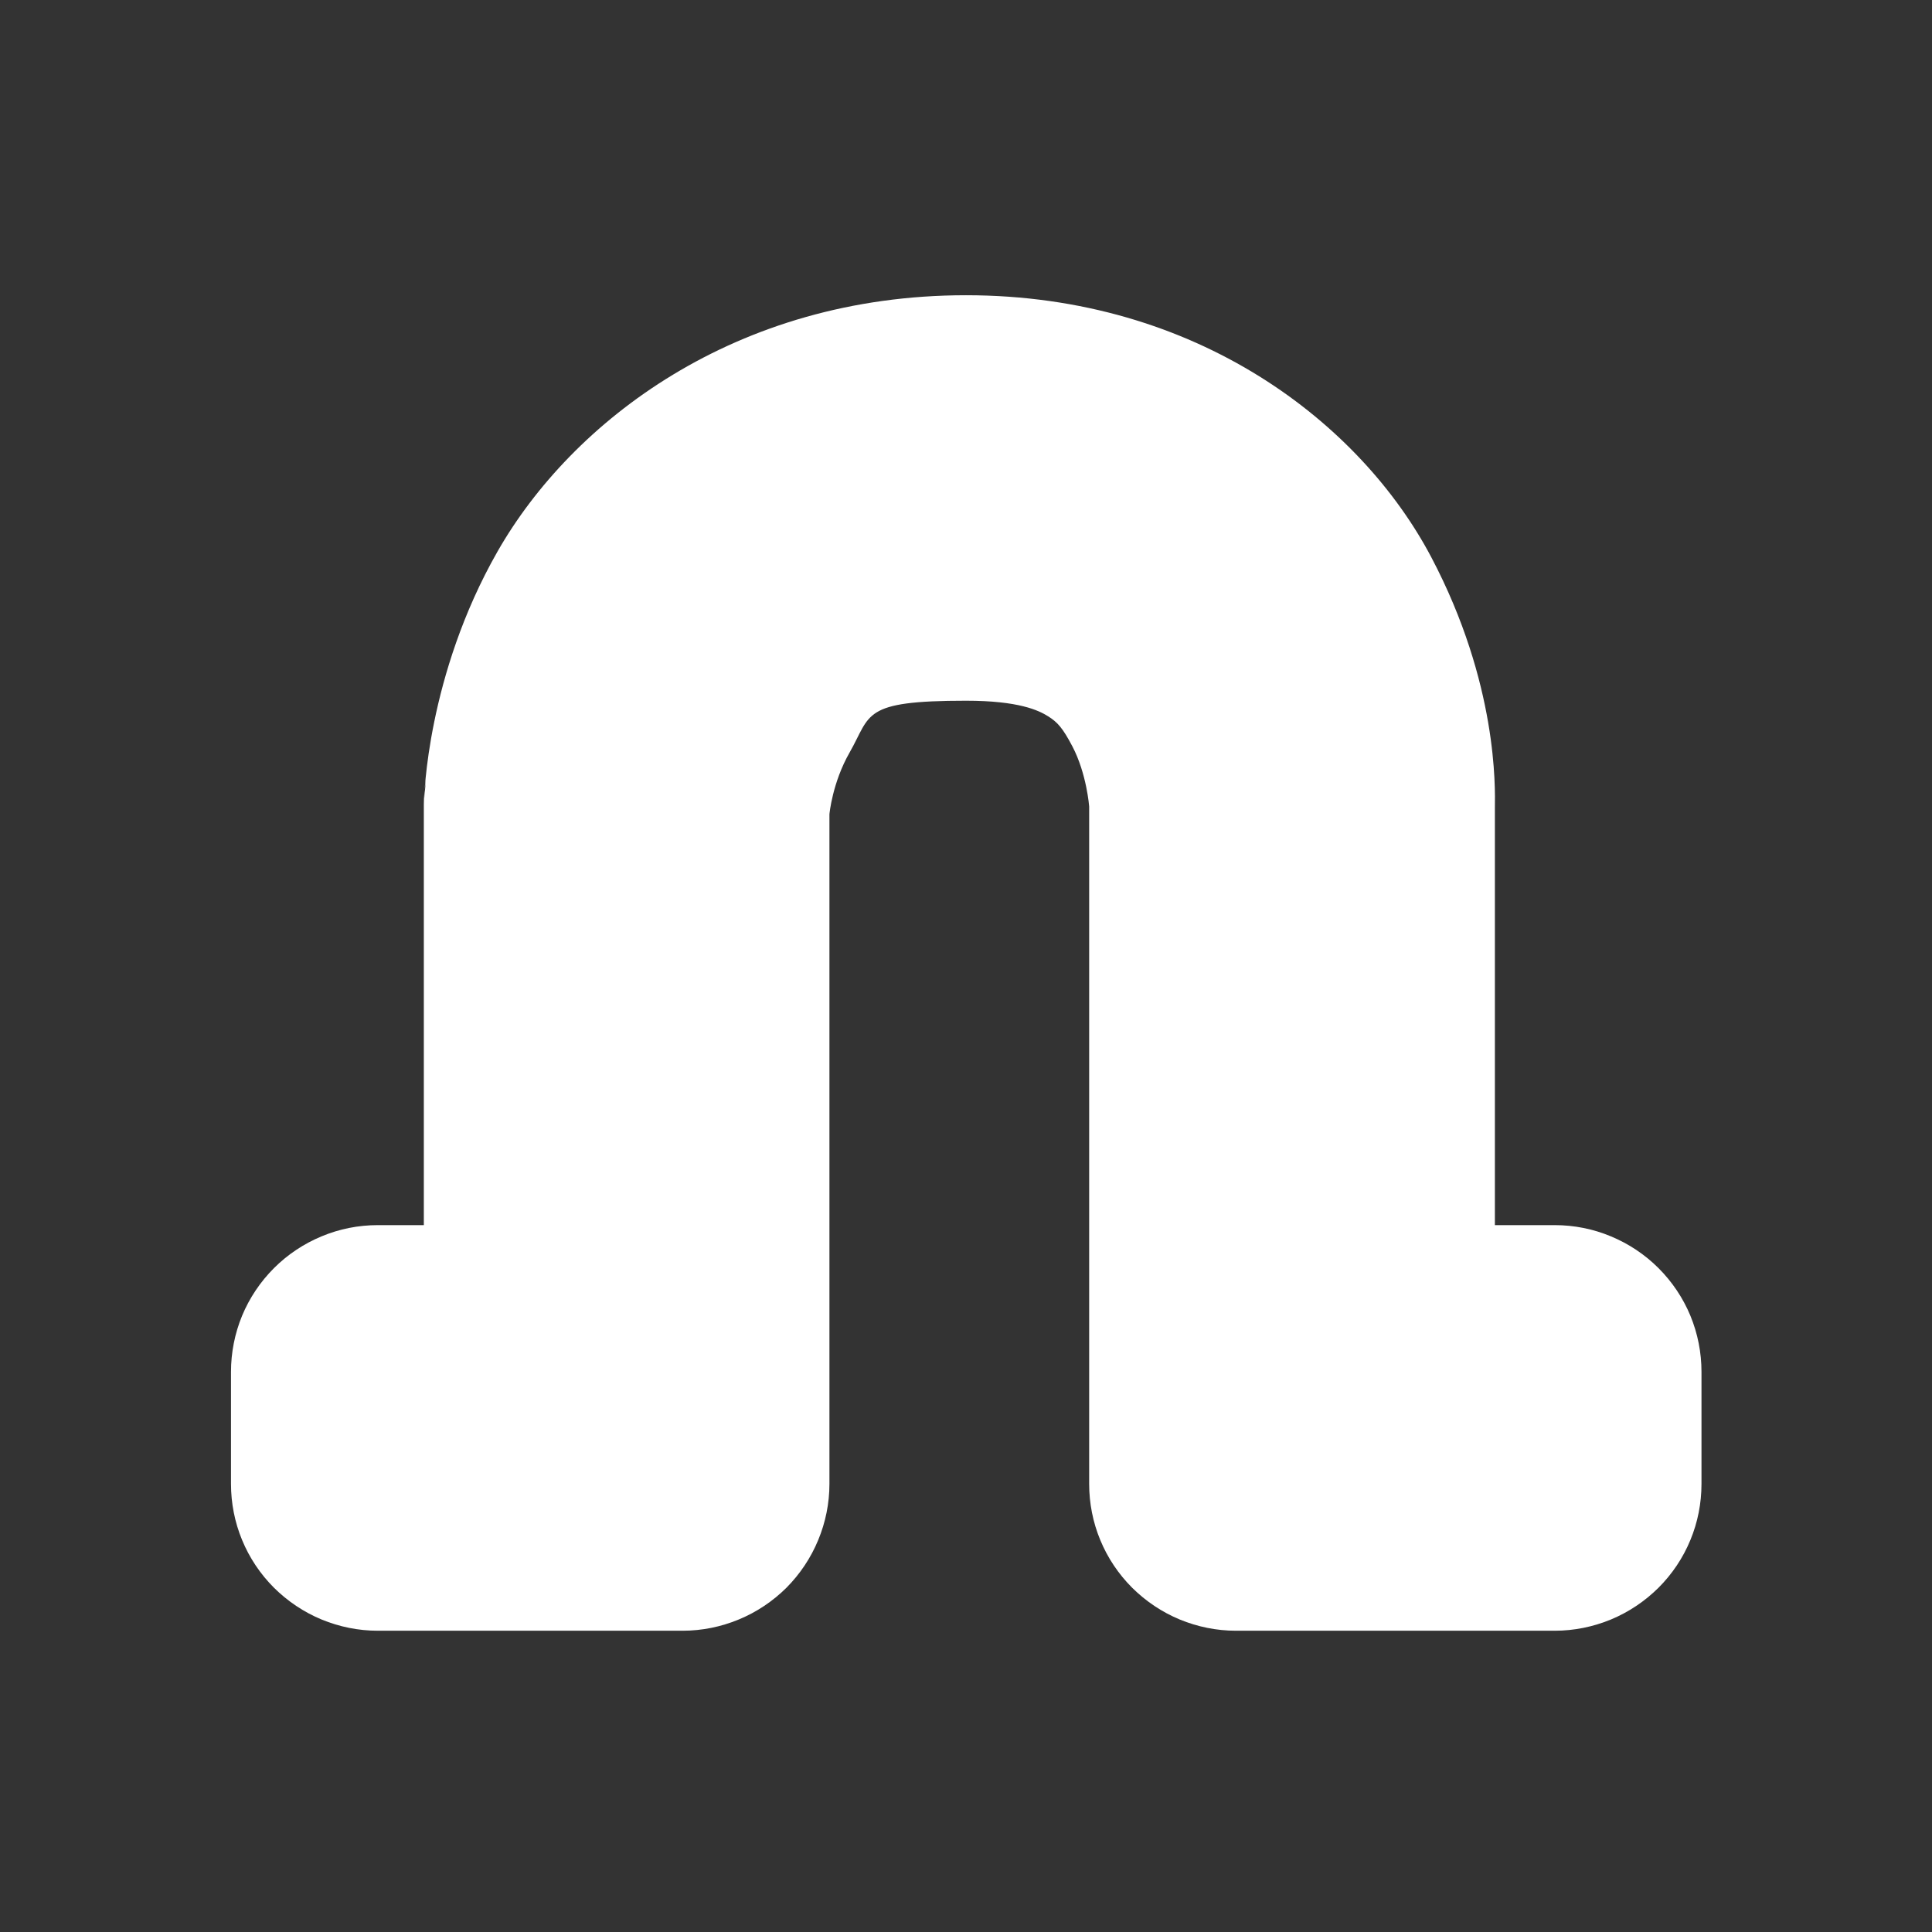 <svg width="16" height="16" viewBox="0 0 16 16" fill="none" xmlns="http://www.w3.org/2000/svg">
<rect x="0" y="0" width="16" height="16" fill="#333333" stroke="none"/>
<path fill-rule="evenodd" clip-rule="evenodd" d="M8 2.445C6.088 2.445 4.735 3.492 4.121 4.566C3.533 5.595 3.513 6.615 3.513 6.615L3.527 6.464C3.516 6.53 3.51 6.597 3.51 6.664V10.146H3.128C2.969 10.146 2.811 10.177 2.663 10.239C2.516 10.3 2.382 10.389 2.269 10.502C2.156 10.615 2.066 10.749 2.005 10.896C1.944 11.044 1.913 11.202 1.913 11.361V12.289C1.913 12.449 1.944 12.607 2.005 12.754C2.066 12.902 2.156 13.036 2.269 13.149C2.382 13.261 2.516 13.351 2.663 13.412C2.811 13.473 2.969 13.505 3.128 13.505H5.653C5.813 13.505 5.971 13.473 6.118 13.412C6.266 13.351 6.4 13.261 6.513 13.149C6.625 13.036 6.715 12.902 6.776 12.754C6.837 12.607 6.869 12.449 6.869 12.289V6.744C6.869 6.739 6.894 6.48 7.036 6.232C7.216 5.917 7.133 5.803 8 5.803C8.437 5.803 8.602 5.883 8.68 5.932C8.758 5.981 8.801 6.029 8.881 6.181C9 6.408 9.02 6.679 9.02 6.679V12.289C9.02 12.449 9.051 12.607 9.112 12.754C9.173 12.902 9.263 13.036 9.376 13.149C9.489 13.261 9.623 13.351 9.77 13.412C9.918 13.473 10.076 13.505 10.235 13.505H12.876C13.035 13.505 13.193 13.473 13.341 13.412C13.488 13.351 13.622 13.261 13.735 13.149C13.848 13.036 13.938 12.902 13.999 12.754C14.06 12.607 14.091 12.449 14.091 12.289V11.361C14.091 11.202 14.06 11.044 13.999 10.896C13.938 10.749 13.848 10.615 13.735 10.502C13.622 10.389 13.488 10.3 13.341 10.239C13.193 10.177 13.035 10.146 12.876 10.146H12.38V6.687C12.382 6.527 12.405 5.661 11.853 4.614C11.27 3.509 9.917 2.445 8 2.445Z" fill="white"/>
</svg>
